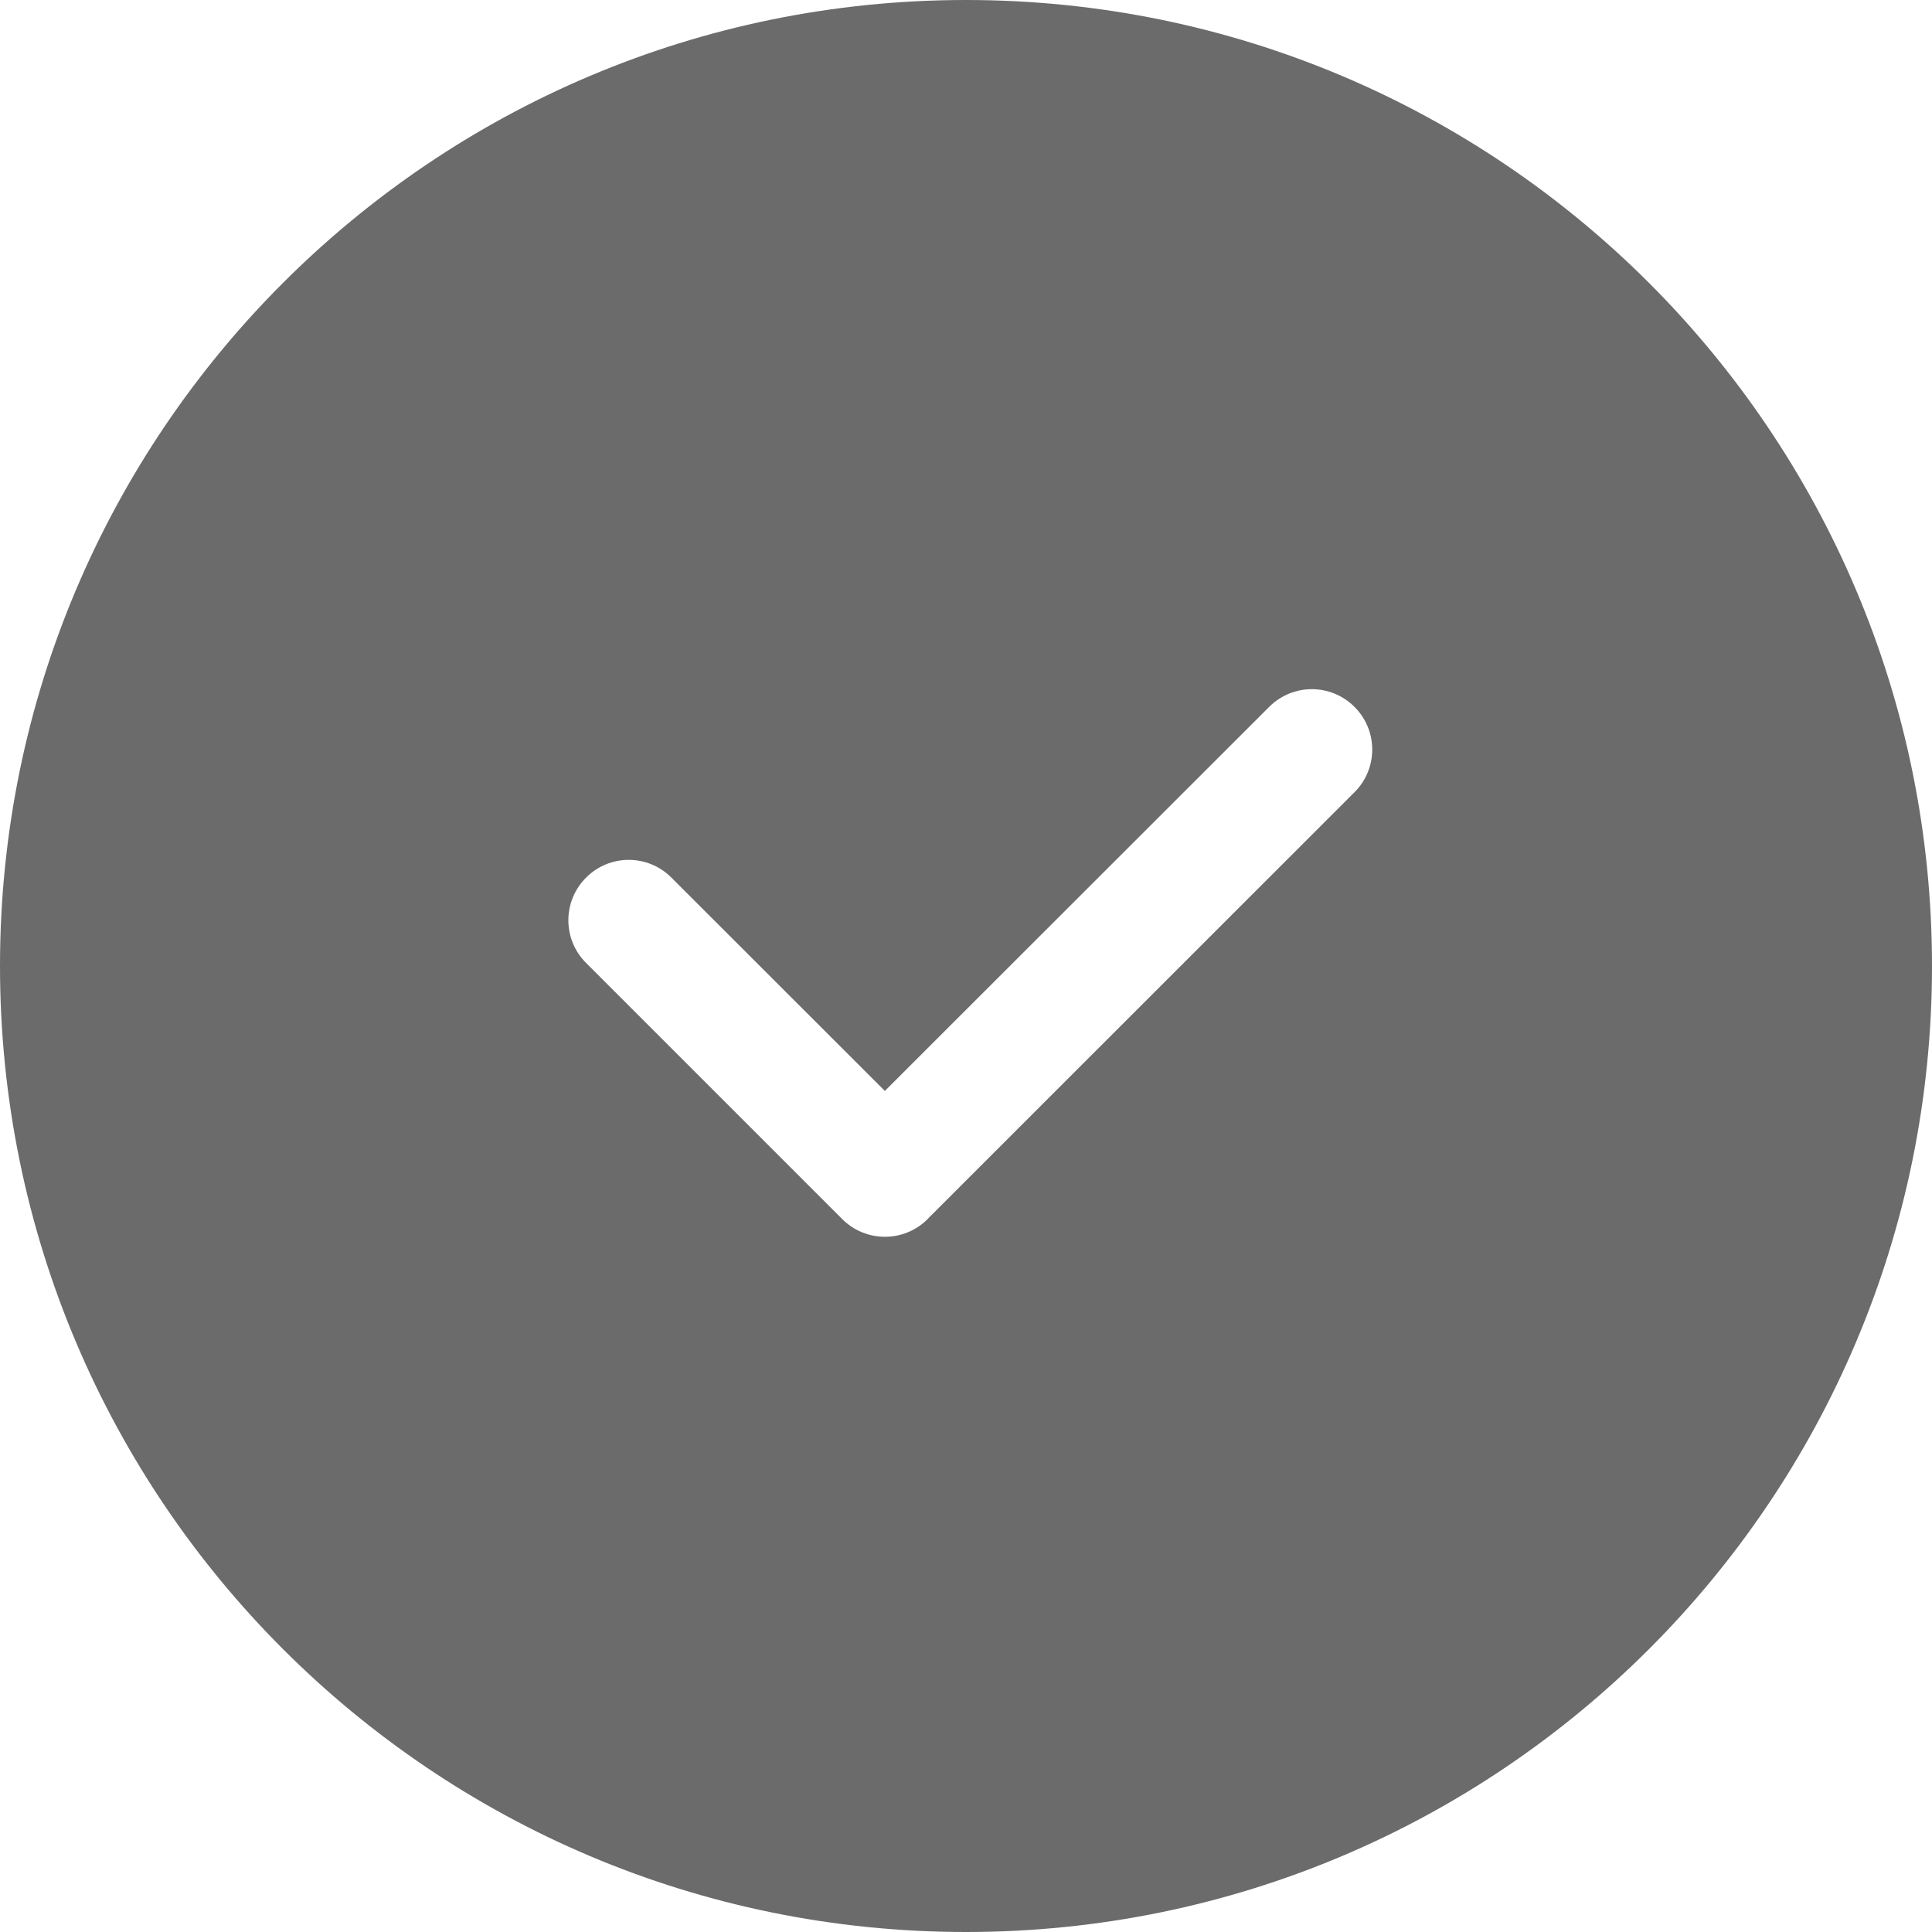 <svg width="15" height="15" viewBox="0 0 15 15" fill="none" xmlns="http://www.w3.org/2000/svg">
<path fill-rule="evenodd" clip-rule="evenodd" d="M7.5 0C11.642 0 15 3.358 15 7.5C15 11.642 11.642 15 7.5 15C3.358 15 0 11.642 0 7.5C0 3.358 3.358 0 7.5 0ZM10.516 5.488C10.333 5.305 10.037 5.305 9.854 5.488L6.87 8.47L5.213 6.814C5.03 6.63 4.733 6.63 4.55 6.814C4.367 6.997 4.367 7.293 4.55 7.476L6.539 9.465C6.722 9.648 7.019 9.648 7.202 9.465C7.204 9.463 7.206 9.461 7.207 9.459L10.516 6.151C10.7 5.968 10.7 5.671 10.516 5.488Z" fill="#6B6B6B"/>
</svg>
